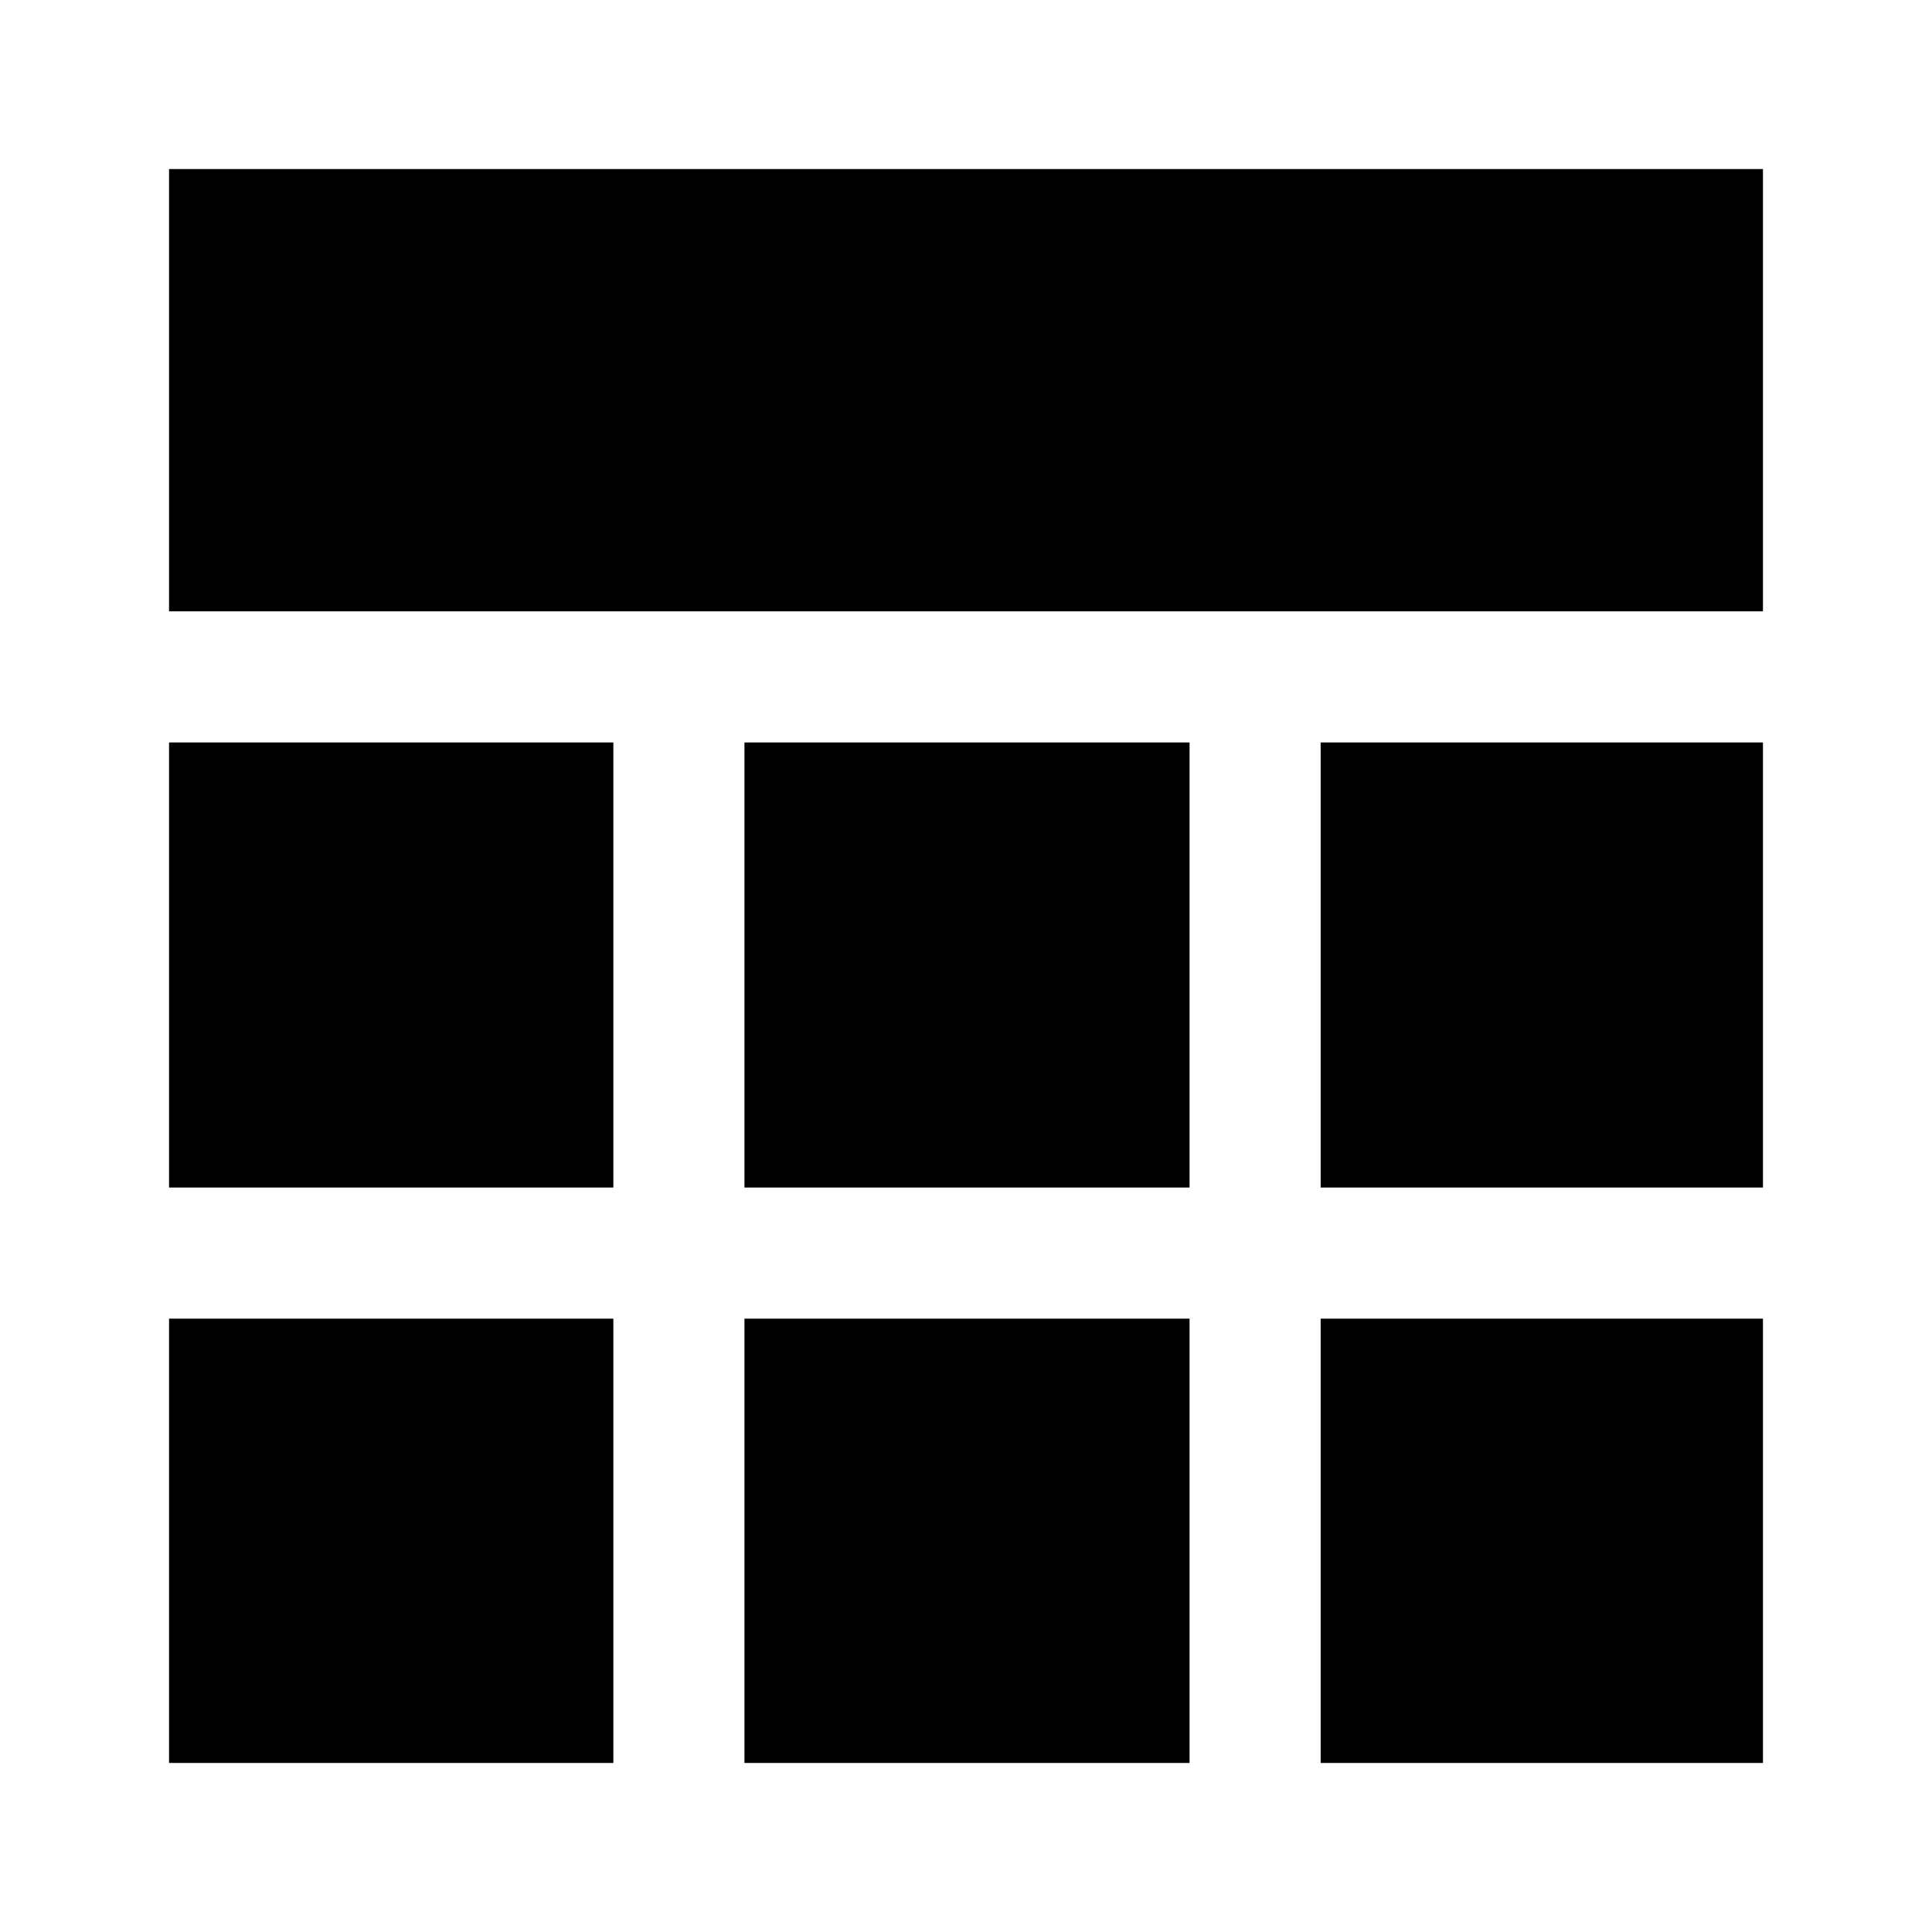 <svg xmlns="http://www.w3.org/2000/svg" height="48" viewBox="0 -960 960 960" width="48"><path d="M84-84v-220.77h220.77V-84H84Zm285.92 0v-220.77h221.16V-84H369.92Zm286.31 0v-220.77H876V-84H656.23ZM84-369.92v-221.16h220.77v221.16H84Zm285.92 0v-221.16h221.16v221.16H369.92Zm286.31 0v-221.16H876v221.16H656.23ZM84-656.23V-876h792v219.77H84Z"/></svg>